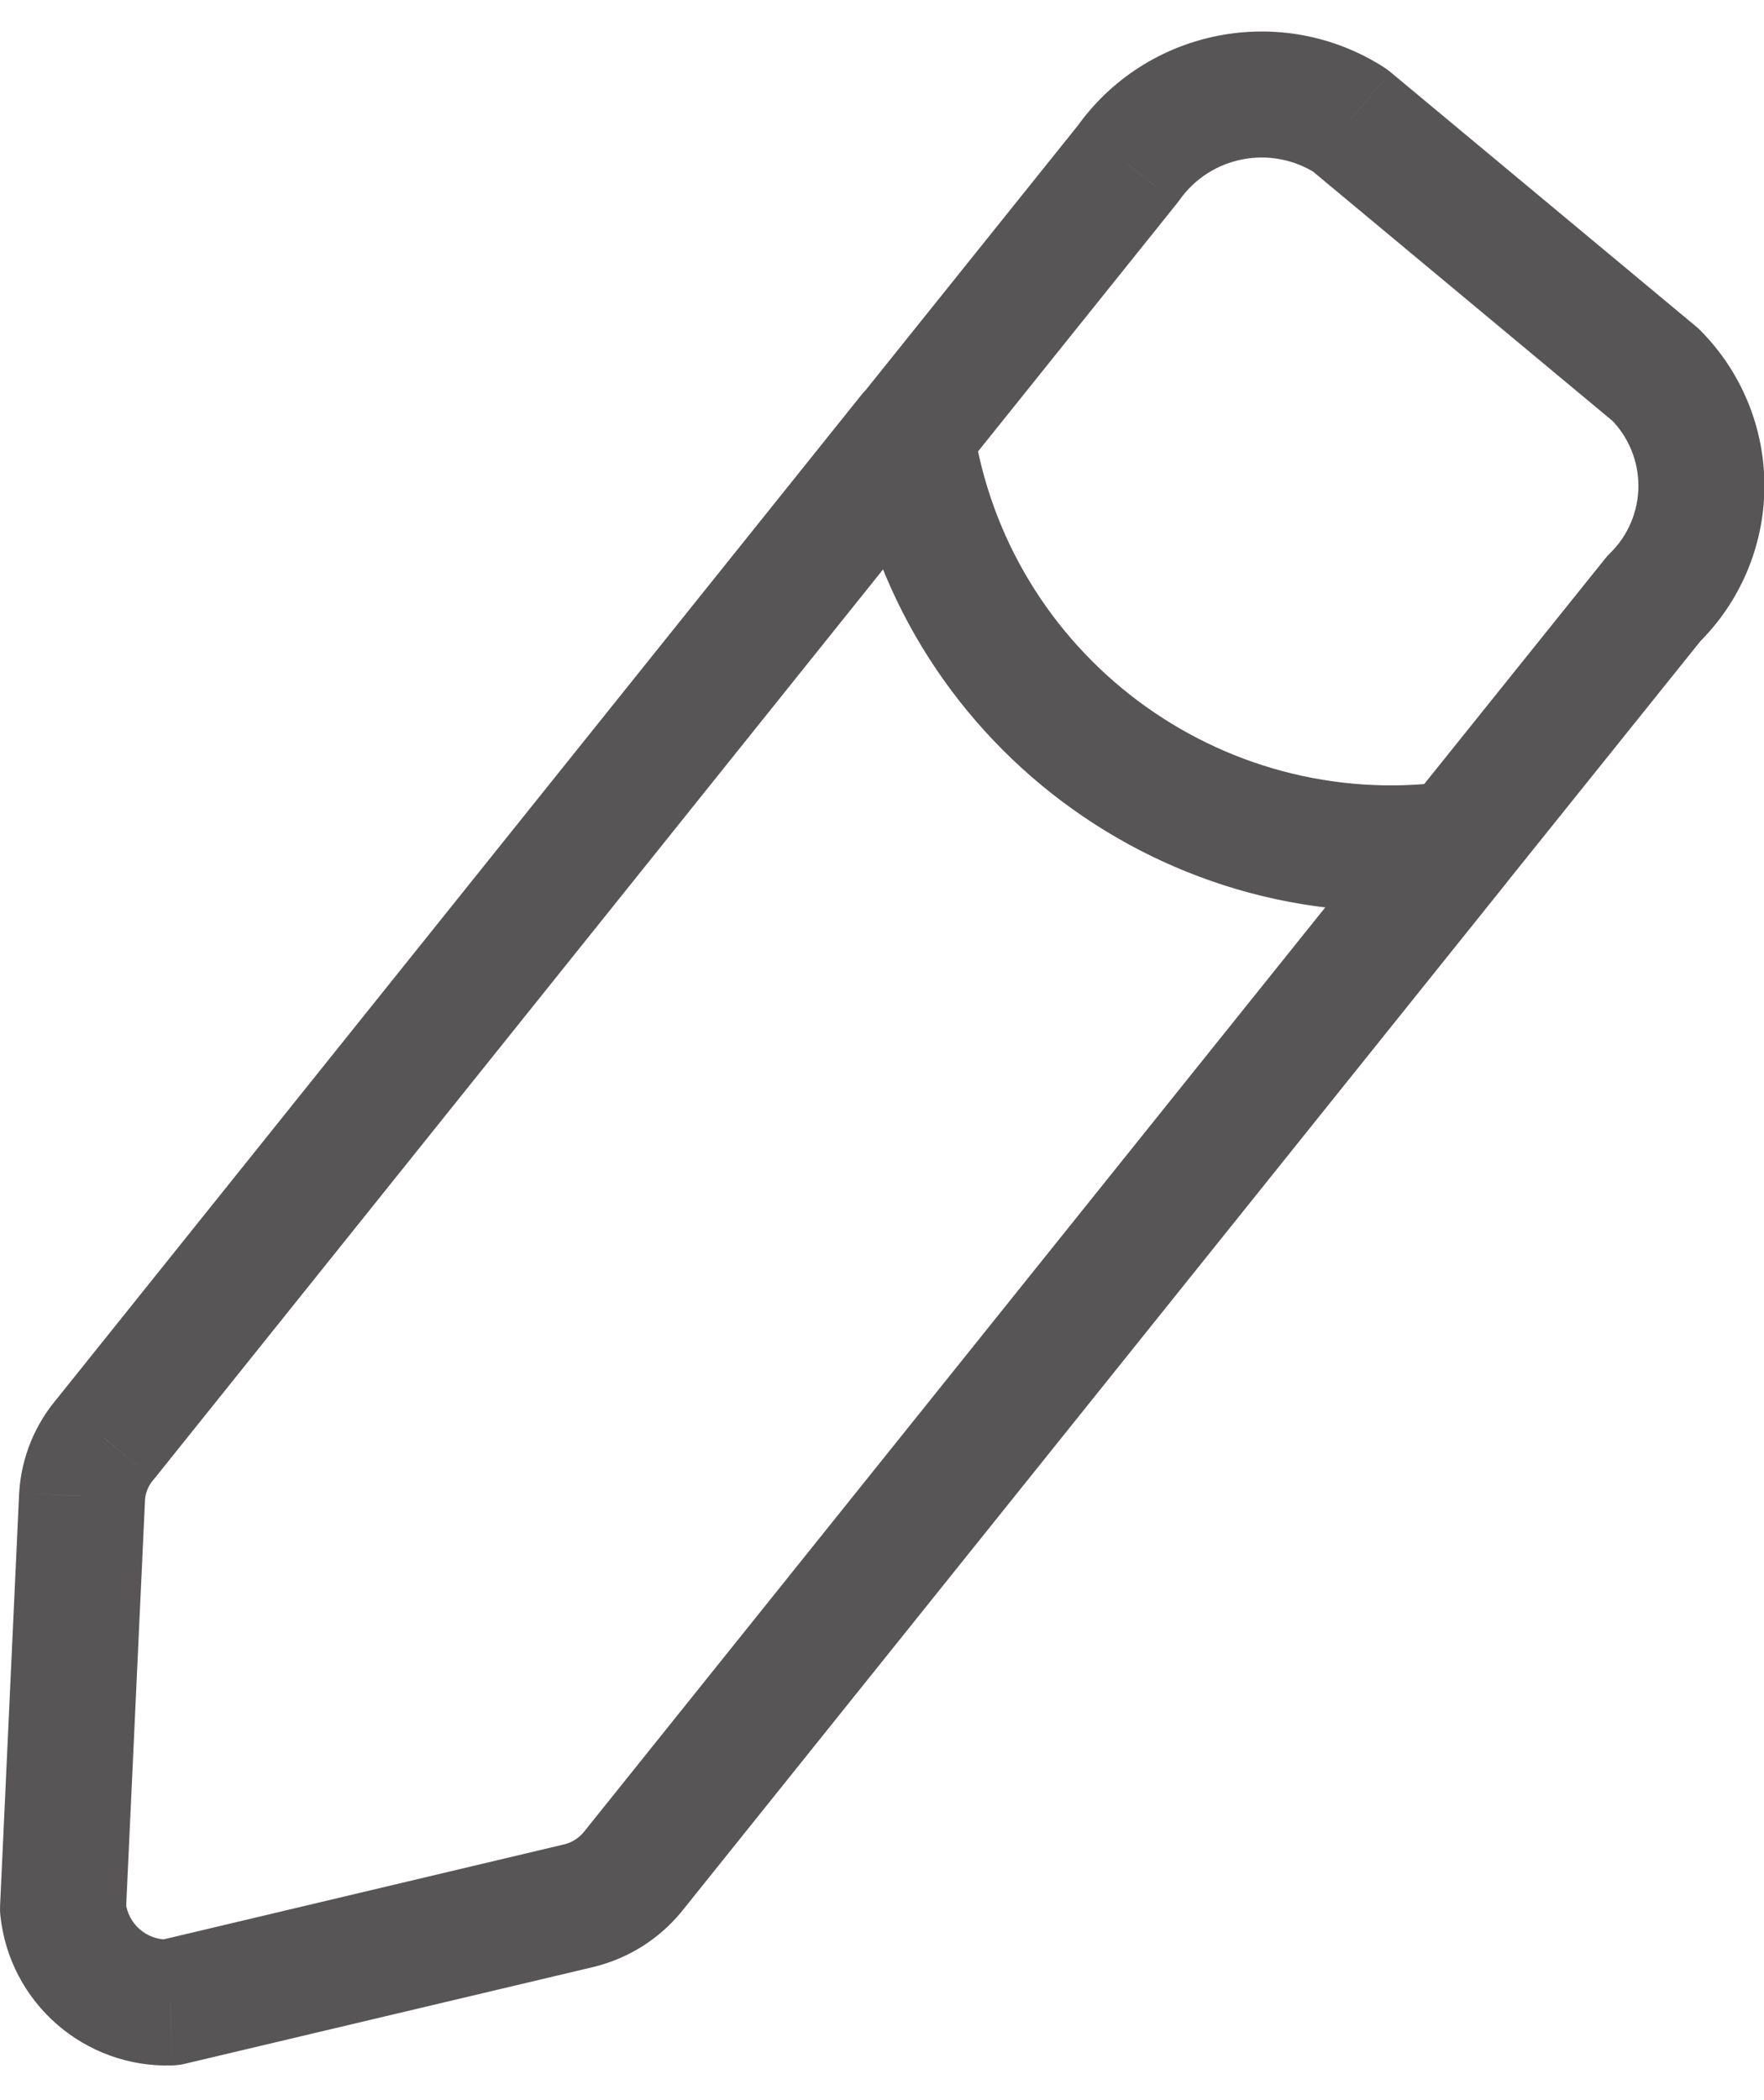 <svg width="21" height="25" viewBox="0 0 21 25" fill="none" xmlns="http://www.w3.org/2000/svg">
<path d="M11.425 5.64C11.684 5.317 11.632 4.845 11.309 4.586C10.986 4.327 10.513 4.379 10.254 4.702L11.425 5.64ZM1.255 17.129L1.823 17.619C1.829 17.612 1.835 17.605 1.841 17.598L1.255 17.129ZM0.978 17.808L0.229 17.76L0.228 17.774L0.978 17.808ZM0.75 22.721L0.001 22.686C-0.001 22.723 0 22.761 0.004 22.798L0.75 22.721ZM2.029 23.837L2.053 24.587C2.103 24.585 2.153 24.579 2.202 24.567L2.029 23.837ZM6.904 22.682L7.077 23.412L7.088 23.409L6.904 22.682ZM7.529 22.285L8.108 22.763L8.115 22.755L7.529 22.285ZM17.93 10.515C18.189 10.192 18.137 9.72 17.814 9.461C17.491 9.202 17.018 9.254 16.759 9.577L17.93 10.515ZM10.259 4.702C10 5.025 10.052 5.497 10.375 5.756C10.698 6.015 11.17 5.963 11.43 5.64L10.259 4.702ZM13.425 1.953L14.01 2.423C14.02 2.41 14.029 2.398 14.039 2.385L13.425 1.953ZM16.072 1.433L16.552 0.857C16.528 0.837 16.503 0.819 16.477 0.802L16.072 1.433ZM19.707 4.459L20.238 3.929C20.222 3.913 20.205 3.897 20.187 3.883L19.707 4.459ZM20.255 5.793L21.005 5.797L21.005 5.797L20.255 5.793ZM19.693 7.121L19.168 6.585C19.146 6.606 19.126 6.628 19.108 6.651L19.693 7.121ZM16.76 9.576C16.5 9.899 16.552 10.371 16.875 10.631C17.198 10.89 17.67 10.838 17.929 10.515L16.76 9.576ZM11.586 5.06C11.525 4.65 11.143 4.368 10.733 4.429C10.324 4.491 10.041 4.872 10.103 5.282L11.586 5.06ZM17.445 10.789C17.856 10.733 18.143 10.355 18.088 9.945C18.032 9.534 17.654 9.247 17.244 9.303L17.445 10.789ZM10.254 4.702L0.67 16.66L1.841 17.598L11.425 5.64L10.254 4.702ZM0.687 16.64C0.417 16.953 0.256 17.346 0.229 17.76L1.726 17.857C1.732 17.769 1.766 17.686 1.823 17.619L0.687 16.64ZM0.228 17.774L0.001 22.686L1.499 22.756L1.727 17.843L0.228 17.774ZM0.004 22.798C0.111 23.84 1.006 24.621 2.053 24.587L2.004 23.088C1.745 23.096 1.523 22.902 1.496 22.644L0.004 22.798ZM2.202 24.567L7.077 23.412L6.731 21.952L1.856 23.108L2.202 24.567ZM7.088 23.409C7.488 23.307 7.846 23.081 8.108 22.763L6.951 21.808C6.891 21.88 6.81 21.932 6.719 21.955L7.088 23.409ZM8.115 22.755L17.93 10.515L16.759 9.577L6.944 21.816L8.115 22.755ZM11.43 5.64L14.01 2.423L12.84 1.484L10.259 4.702L11.43 5.64ZM14.039 2.385C14.408 1.859 15.126 1.718 15.668 2.065L16.477 0.802C15.259 0.022 13.643 0.339 12.812 1.522L14.039 2.385ZM15.592 2.01L19.227 5.036L20.187 3.883L16.552 0.857L15.592 2.01ZM19.176 4.989C19.388 5.201 19.506 5.489 19.505 5.789L21.005 5.797C21.009 5.097 20.733 4.425 20.238 3.929L19.176 4.989ZM19.505 5.789C19.503 6.089 19.382 6.375 19.168 6.585L20.218 7.657C20.718 7.167 21.001 6.497 21.005 5.797L19.505 5.789ZM19.108 6.651L16.76 9.576L17.929 10.515L20.277 7.59L19.108 6.651ZM10.103 5.282C10.633 8.817 13.904 11.27 17.445 10.789L17.244 9.303C14.515 9.673 11.994 7.783 11.586 5.06L10.103 5.282Z" fill="#575555"/>
</svg>
